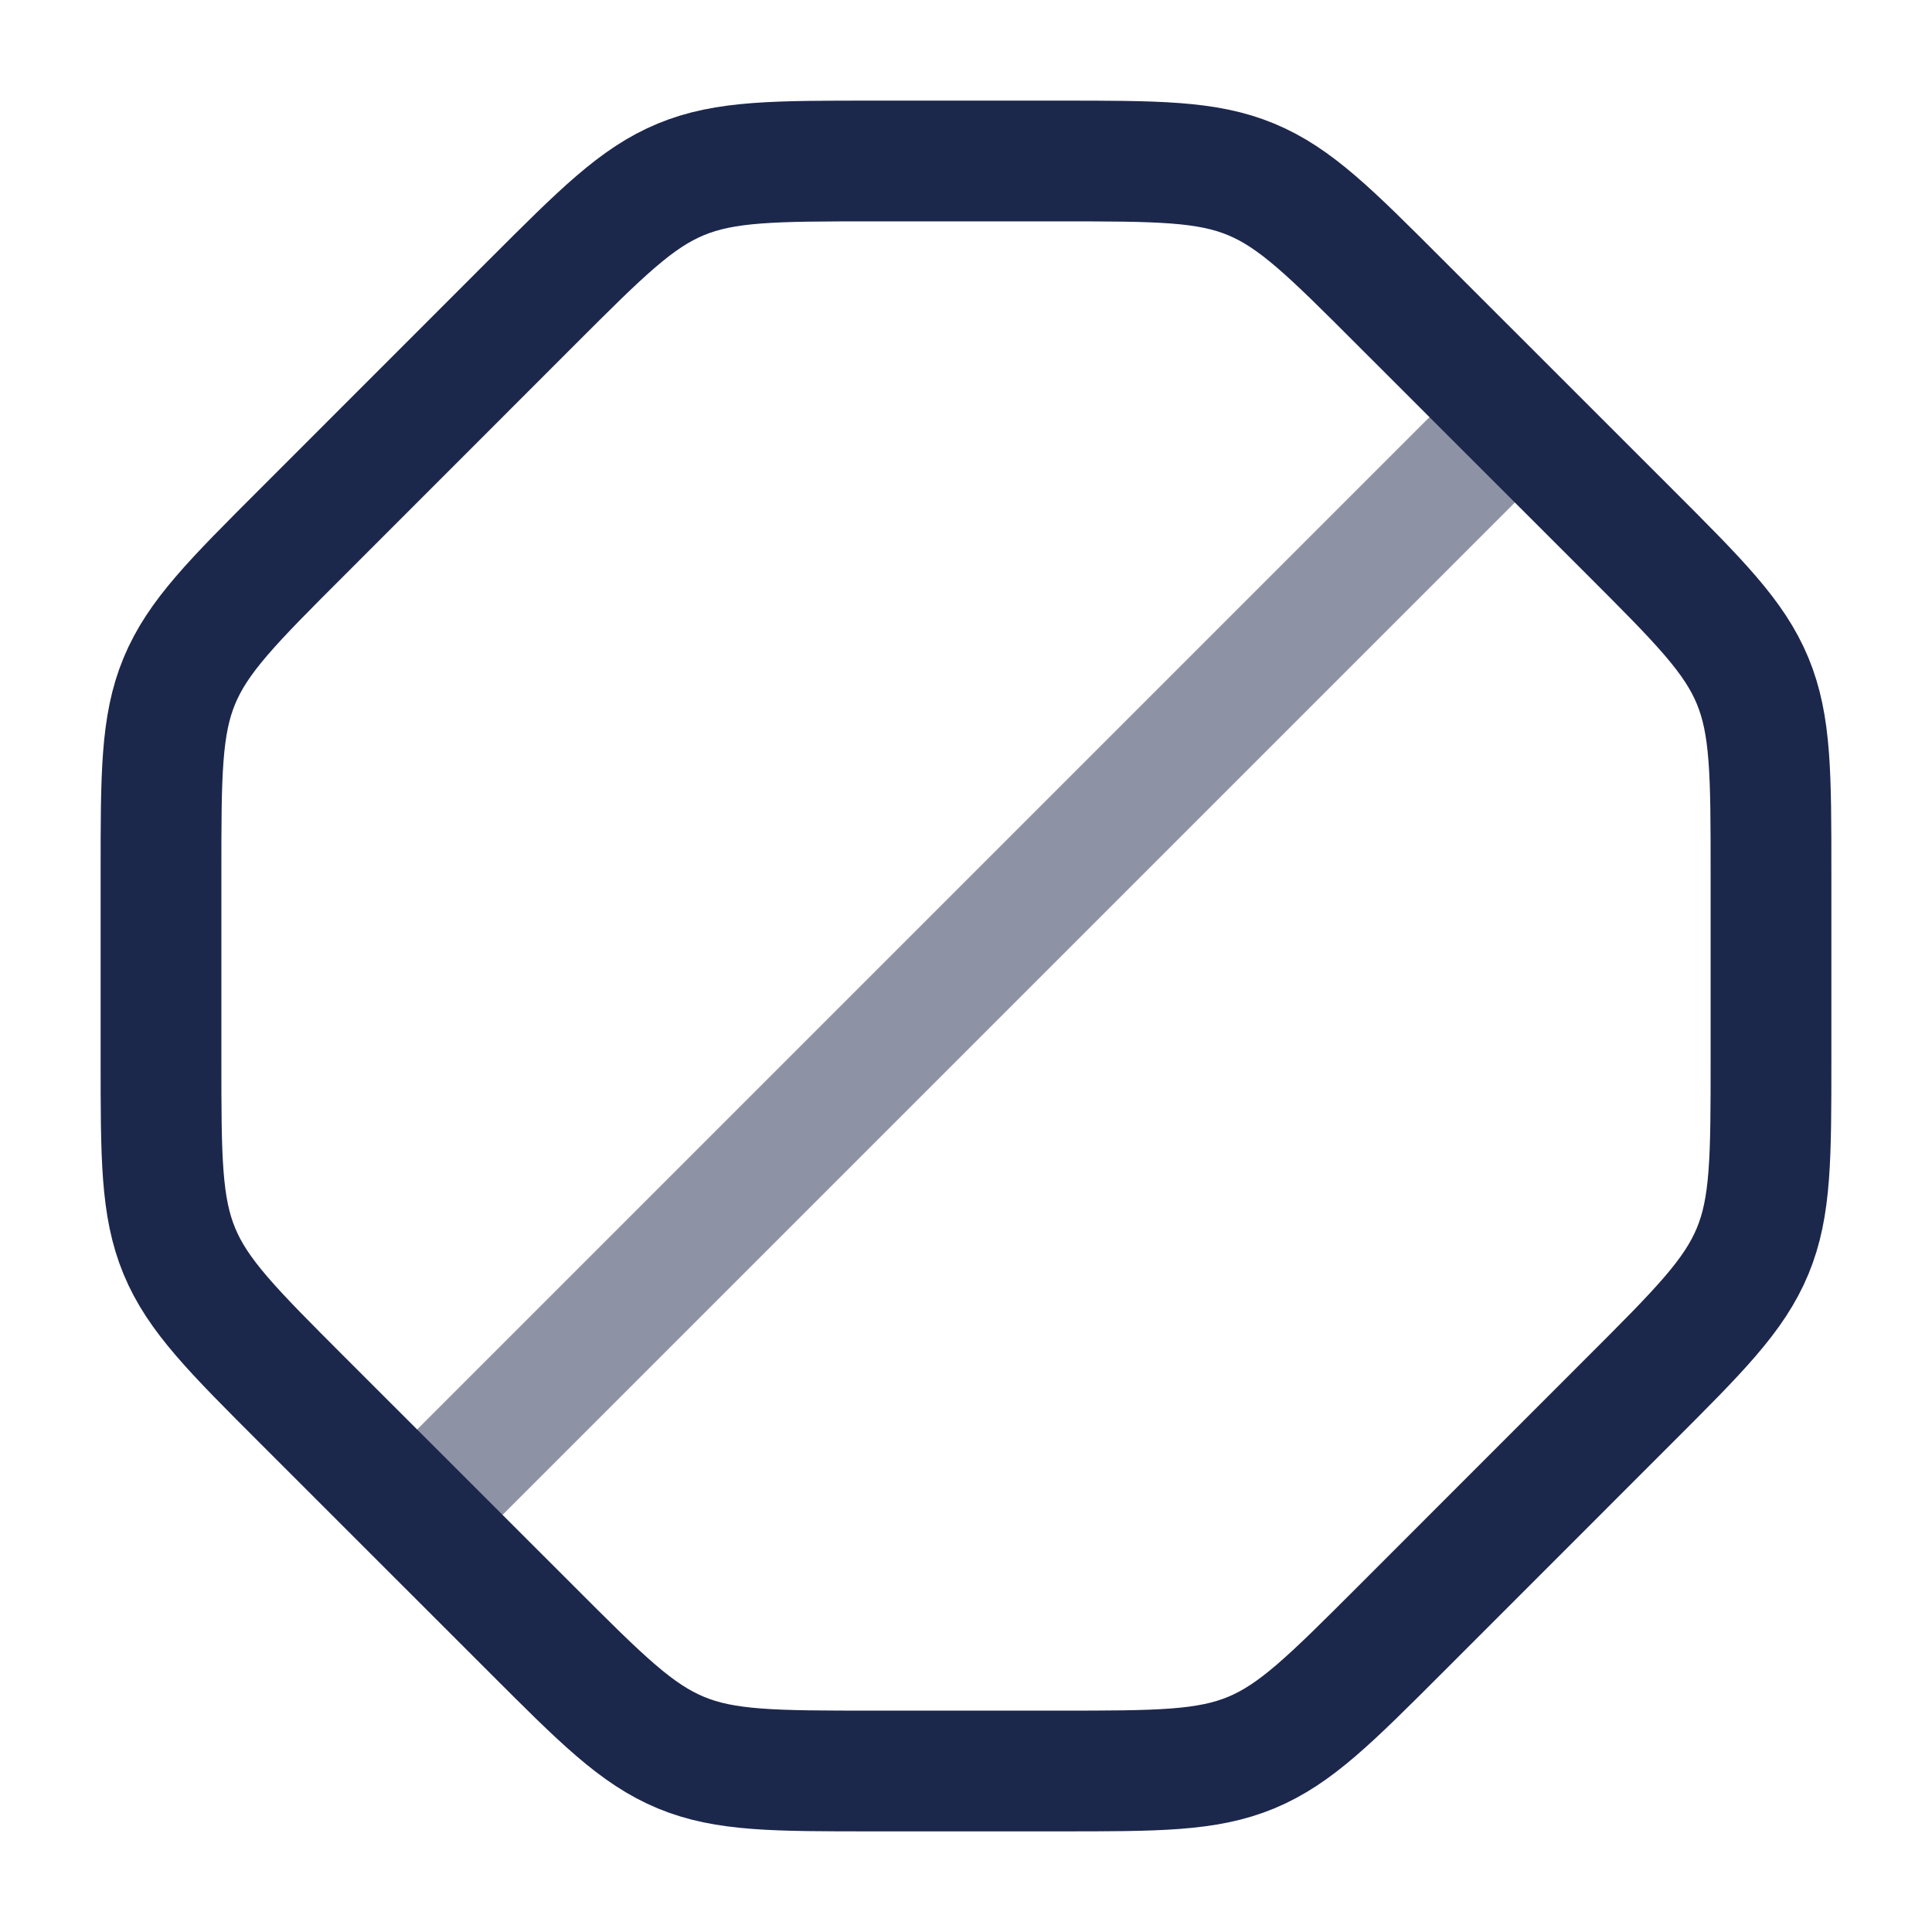 <svg xmlns="http://www.w3.org/2000/svg" width="24" height="24" fill="none">
  <g stroke="#1C274C" stroke-width="1.5">
    <path stroke-linecap="round" d="m18.5 5.5-13 13" opacity=".5"/>
    <path d="M22 10.849v2.302c0 1.226 0 1.84-.228 2.39-.229.552-.662.986-1.53 1.853l-2.848 2.849c-.867.867-1.3 1.3-1.852 1.529-.551.228-1.165.228-2.39.228h-2.303c-1.226 0-1.84 0-2.39-.228-.552-.229-.986-.662-1.853-1.53l-2.849-2.848c-.867-.867-1.3-1.3-1.529-1.852C2 14.99 2 14.377 2 13.152v-2.303c0-1.226 0-1.84.228-2.39.229-.552.662-.986 1.53-1.853l2.848-2.849c.867-.867 1.3-1.3 1.852-1.529C9.01 2 9.623 2 10.848 2h2.303c1.226 0 1.84 0 2.39.228.552.229.986.662 1.853 1.53l2.849 2.848c.867.867 1.3 1.3 1.529 1.852.228.552.228 1.165.228 2.39Z"/>
  </g>
</svg>
